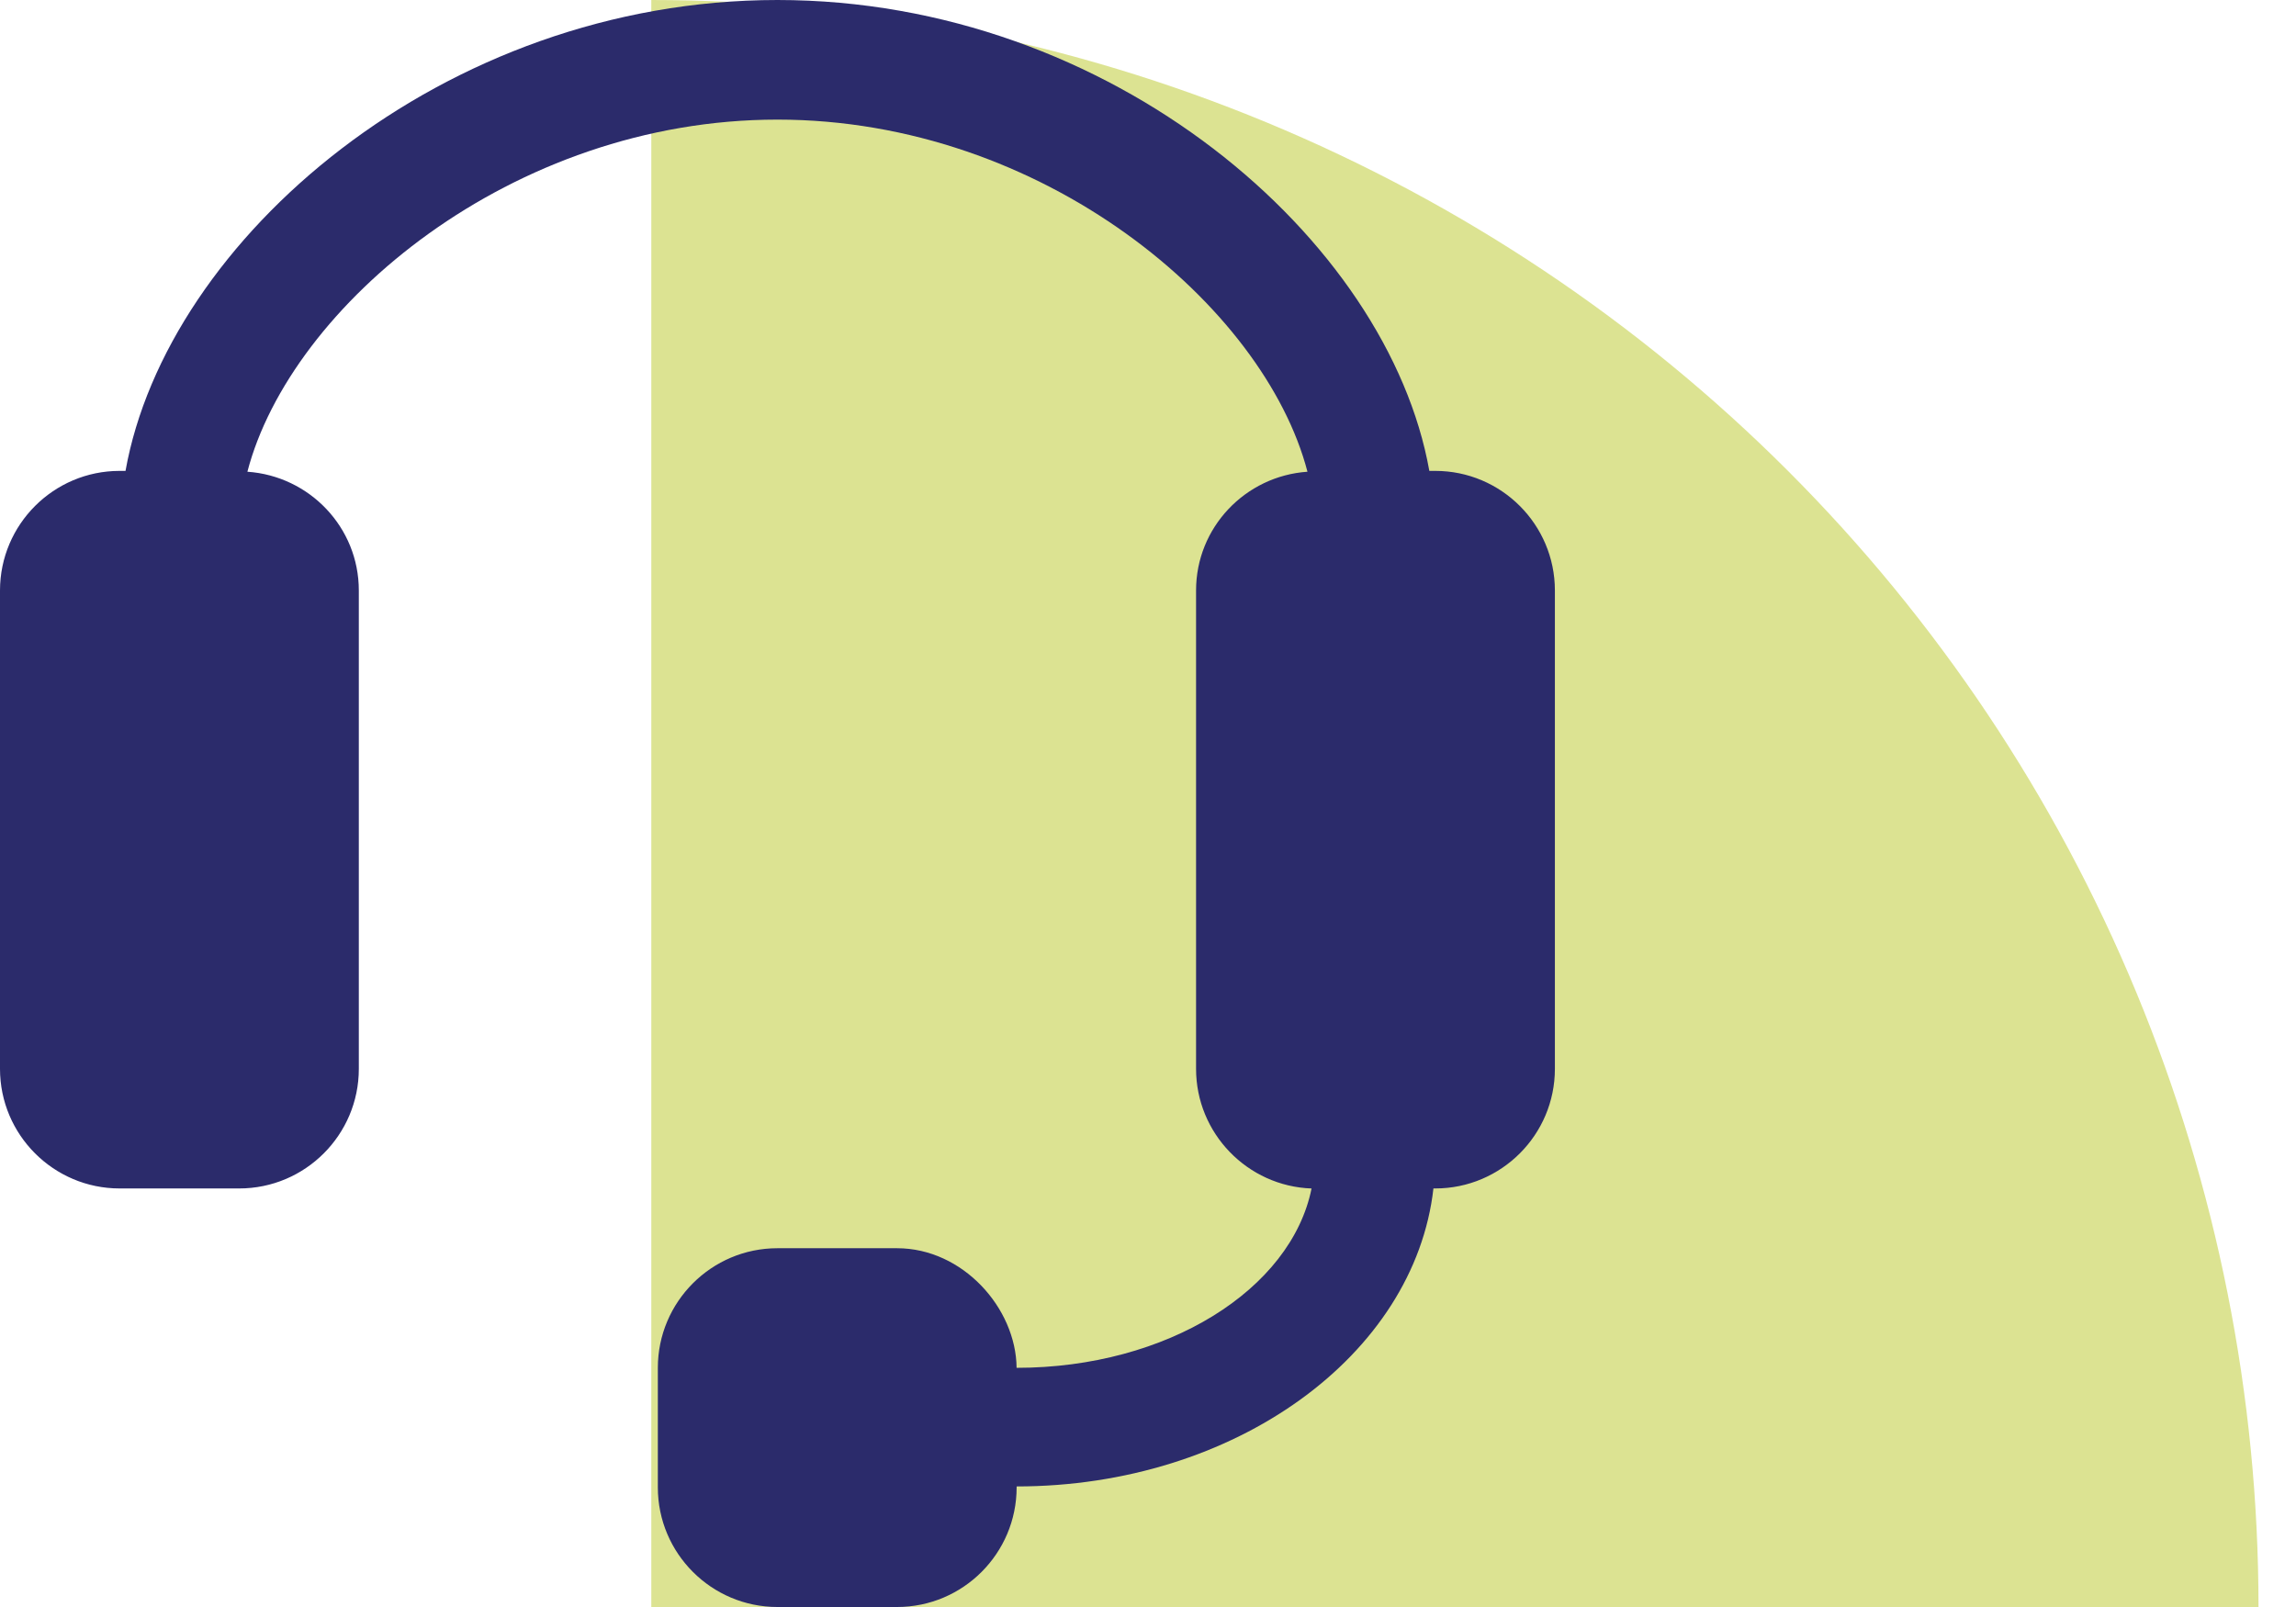 <svg width="60" height="42" viewBox="0 0 60 42" fill="none" xmlns="http://www.w3.org/2000/svg">
<path opacity="0.5" d="M59.02 42C59.02 36.484 57.934 31.023 55.823 25.927C53.713 20.832 50.619 16.202 46.719 12.302C42.819 8.401 38.189 5.308 33.093 3.197C27.997 1.086 22.536 -2.41091e-07 17.02 0V42H59.02Z" fill="#BAC927"/>
<path d="M40.633 15.433V27.935C40.633 29.659 39.231 31.061 37.507 31.061H37.459C36.966 35.419 32.273 38.849 26.567 38.849V38.874C26.567 40.598 25.166 42 23.442 42H20.316C18.593 42 17.191 40.598 17.191 38.874V35.749C17.191 34.025 18.593 32.623 20.316 32.623H23.442C25.158 32.623 26.552 34.186 26.566 35.749C30.506 35.749 33.742 33.697 34.274 31.062C32.6 31.003 31.256 29.621 31.256 27.935V15.433C31.256 13.782 32.545 12.441 34.167 12.329C33.039 7.998 27.266 3.126 20.316 3.126C13.367 3.126 7.594 7.998 6.465 12.329C8.087 12.441 9.377 13.782 9.377 15.433V27.935C9.377 29.659 7.975 31.061 6.251 31.061H3.126C1.402 31.061 0 29.659 0 27.935V15.433C0 13.709 1.402 12.307 3.126 12.307H3.28C4.359 6.257 11.579 0 20.316 0C29.054 0 36.274 6.257 37.352 12.307H37.507C39.231 12.307 40.633 13.709 40.633 15.433Z" fill="#2B2B6B"/>
</svg>
